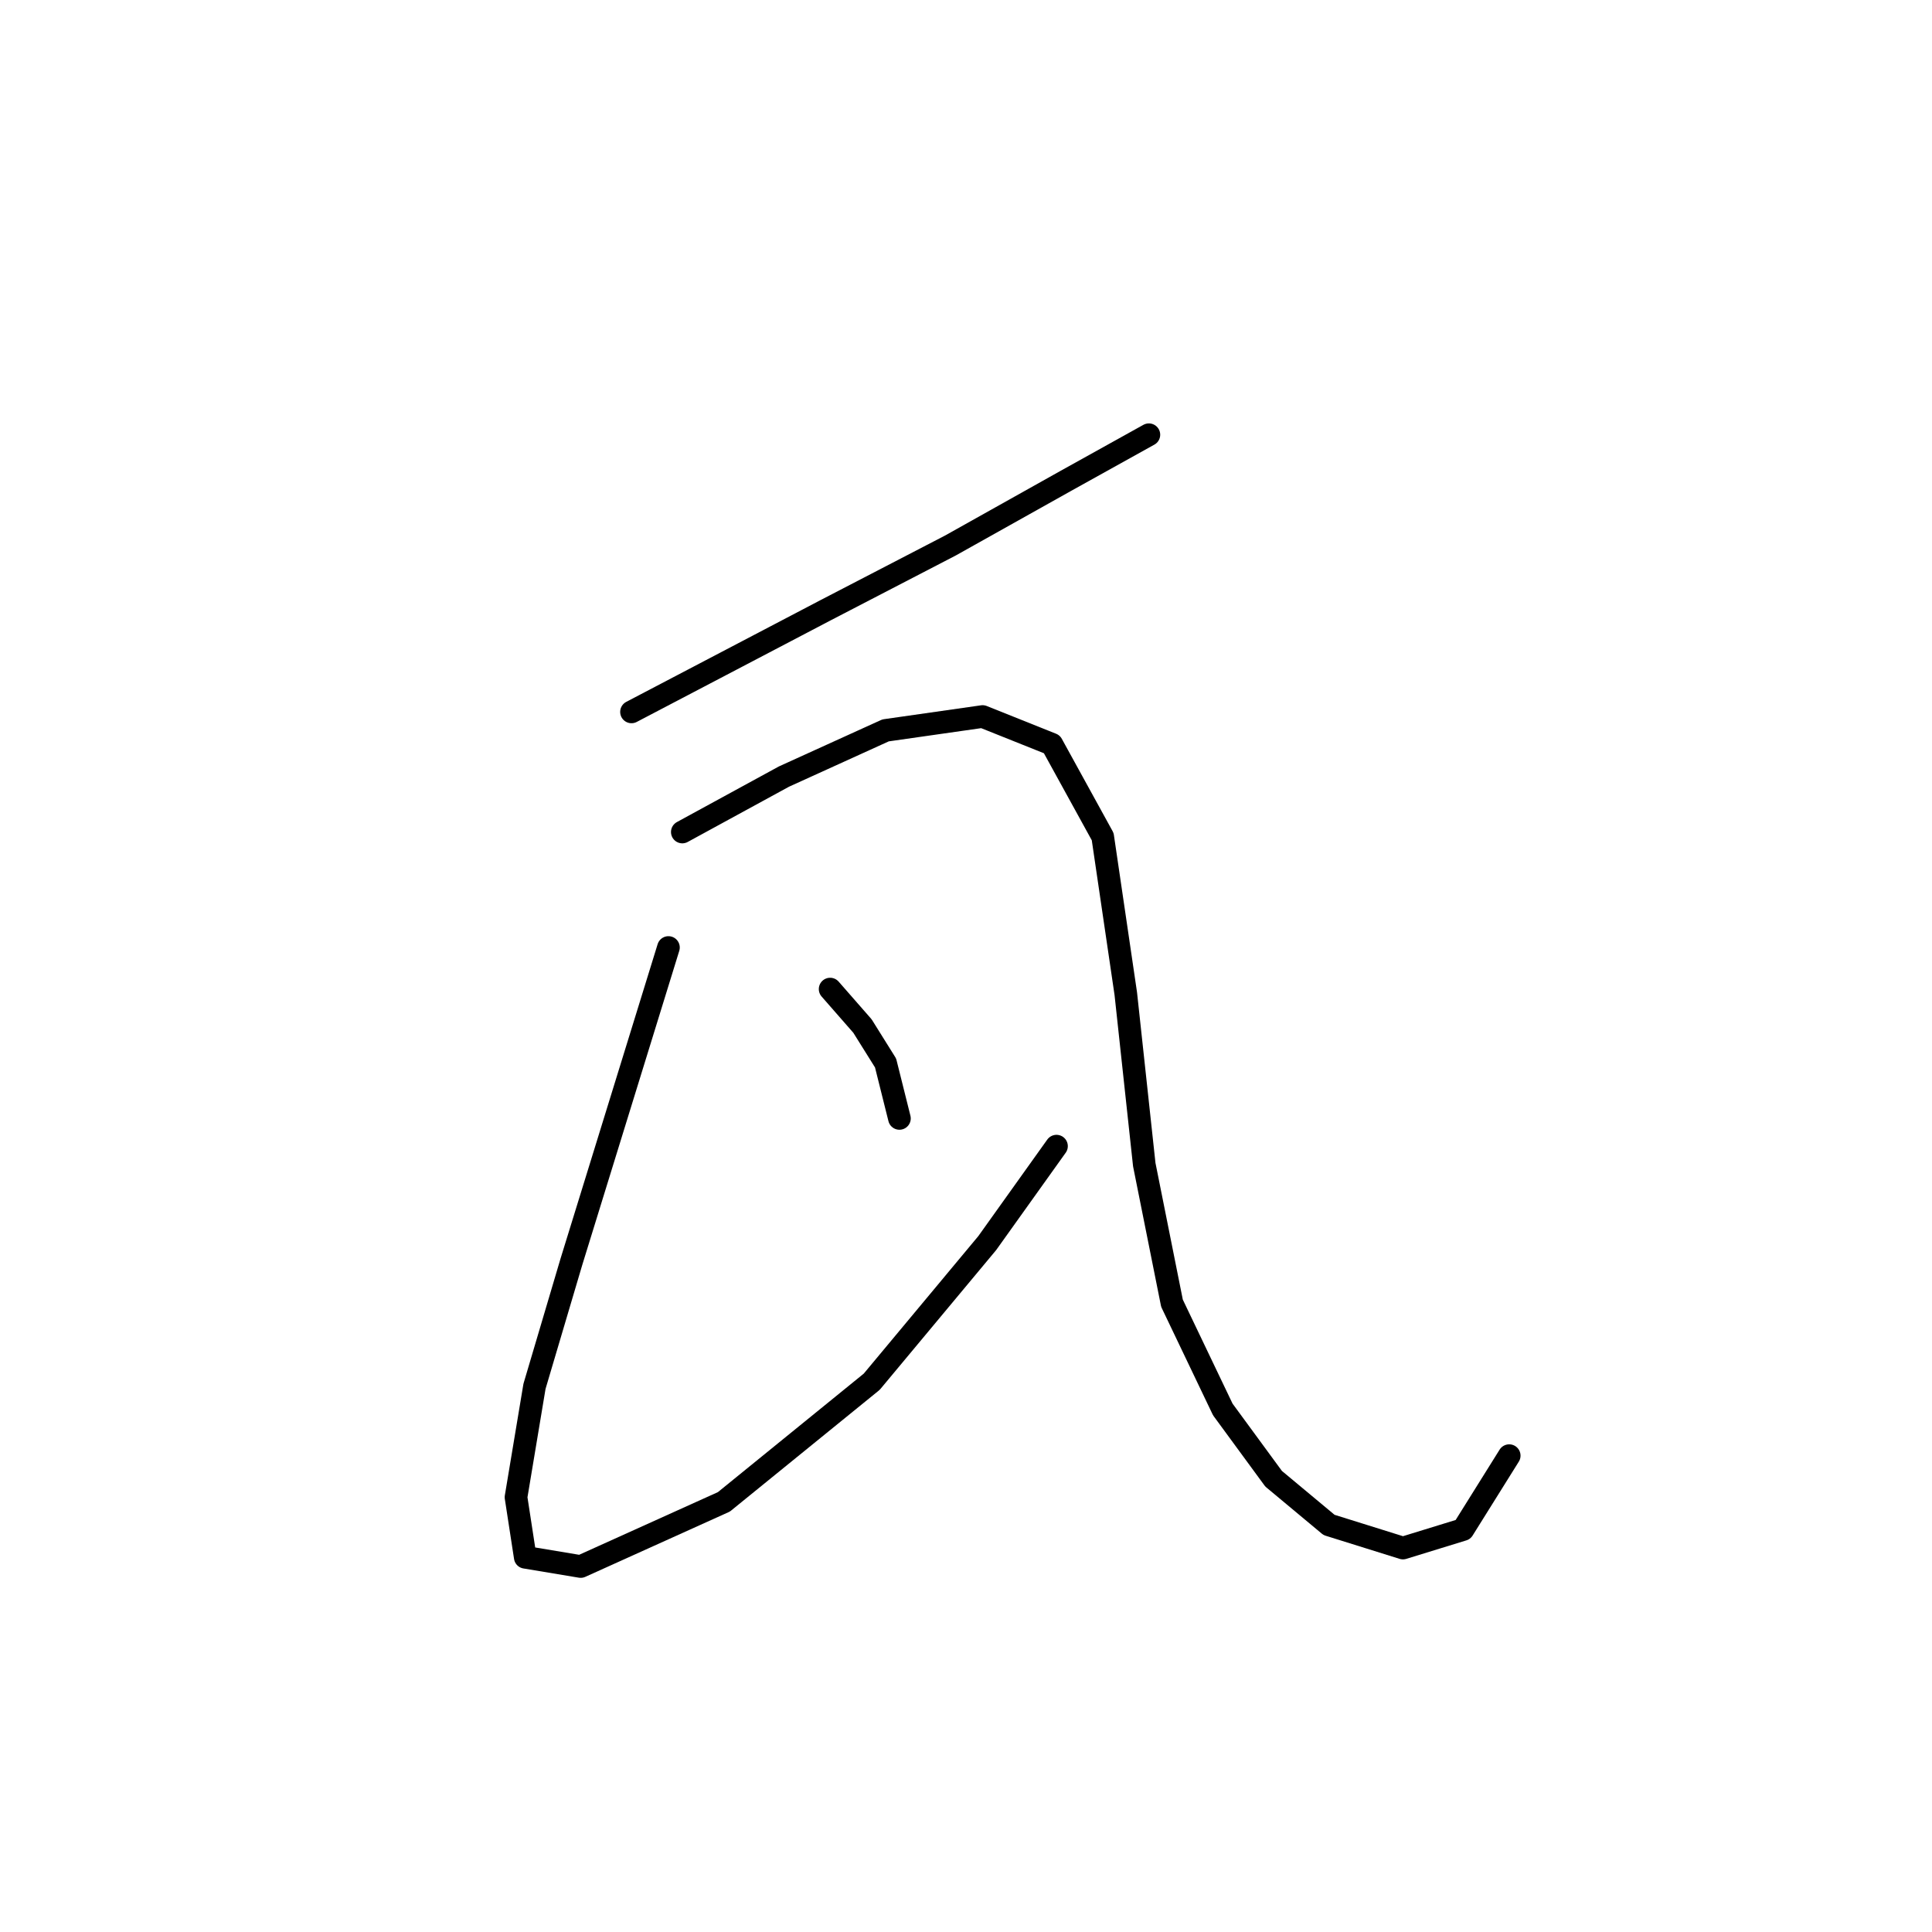 <?xml version="1.0" standalone="no"?>
    <svg width="256" height="256" xmlns="http://www.w3.org/2000/svg" version="1.1">
    <polyline stroke="black" stroke-width="3" stroke-linecap="round" fill="transparent" stroke-linejoin="round" points="83.677 94.331 109.385 80.865 125.912 72.295 141.215 63.726 152.233 57.604 152.233 57.604 " />
        <polyline stroke="black" stroke-width="3" stroke-linecap="round" fill="transparent" stroke-linejoin="round" points="88.573 125.549 75.719 167.173 70.822 183.7 68.374 198.39 69.598 206.348 76.943 207.572 95.919 199.003 115.506 183.088 130.809 164.724 139.991 151.87 139.991 151.87 " />
        <polyline stroke="black" stroke-width="3" stroke-linecap="round" fill="transparent" stroke-linejoin="round" points="90.41 110.246 103.876 102.901 117.343 96.78 130.197 94.943 139.379 98.616 146.112 110.858 149.173 131.67 151.621 154.318 155.294 172.682 162.027 186.76 168.76 195.942 176.106 202.063 185.899 205.124 193.857 202.675 199.978 192.881 199.978 192.881 " />
        <polyline stroke="black" stroke-width="3" stroke-linecap="round" fill="transparent" stroke-linejoin="round" points="109.997 131.058 114.282 135.955 117.343 140.852 119.179 148.197 119.179 148.197 " />
        </svg>